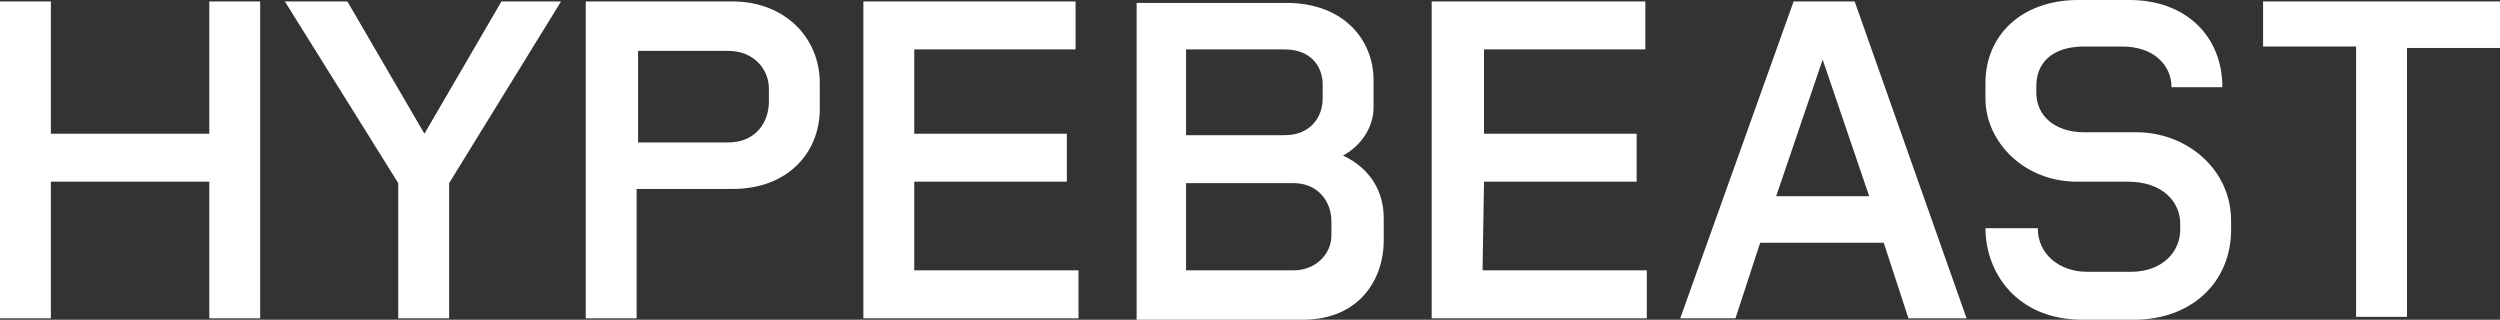 <?xml version="1.0" encoding="utf-8"?>
<!-- Generator: $$$/GeneralStr/196=Adobe Illustrator 27.6.0, SVG Export Plug-In . SVG Version: 6.00 Build 0)  -->
<svg version="1.1" id="Layer_1" xmlns="http://www.w3.org/2000/svg" xmlns:xlink="http://www.w3.org/1999/xlink" x="0px" y="0px"
	 viewBox="0 0 172 22" style="enable-background:new 0 0 172 22;" xml:space="preserve">
<rect x="0" y="0" width="172" height="22" fill="#333333" stroke="none"/>
<style type="text/css">
	.st0{fill:#FFFFFF;}
</style>
<g>
	<path class="st0" d="M34.5,0.1l-5.3,9.1l-5.3-9.1h-4.3l7.8,12.5v9.3h3.5v-9.3l7.7-12.5C38.6,0.1,34.5,0.1,34.5,0.1z"/>
	<path class="st0" d="M14.4,9.2H3.5V0.1H0v21.8h3.5v-9.4h10.9v9.4h3.5V0.1h-3.5V9.2z"/>
	<path class="st0" d="M50.4,0.1H40.3v21.8h3.5V13h6.6c3.8,0,6-2.5,6-5.5V5.7C56.4,2.6,54,0.1,50.4,0.1z M52.9,7
		c0,1.4-0.9,2.8-2.8,2.8h-6.2V3.5h6.2c1.8,0,2.8,1.3,2.8,2.6V7z"/>
	<path class="st0" d="M62.9,12.5h10.5V9.2H62.9V3.4H74V0.1H59.4v21.8h14.8v-3.3H62.9V12.5z"/>
	<path class="st0" d="M172,0.1h-16.3v3.1h6.4v18.6h3.5V3.3h6.4L172,0.1L172,0.1z"/>
	<path class="st0" d="M92.4,10.7c1.3-0.7,2.1-2,2.1-3.3V5.5c0-2.7-2-5.3-6-5.3H78.2V22h11.4c4.1,0,5.6-3,5.6-5.4V15
		C95.2,13.2,94.3,11.6,92.4,10.7z M88.4,3.4c1.8,0,2.6,1.2,2.6,2.4v1c0,1.2-0.8,2.5-2.6,2.5h-6.8V3.4H88.4z M91.6,16.2
		c0,1.3-1.1,2.4-2.6,2.4h-7.4v-6H89c1.7,0,2.6,1.3,2.6,2.6V16.2z"/>
	<path class="st0" d="M147,9.1h-3.6c-2.1,0-3.3-1.2-3.3-2.7V5.9c0-1.4,0.9-2.7,3.3-2.7h2.6c2.2,0,3.4,1.3,3.4,2.8h3.5
		c0-3.5-2.5-6-6.4-6H143c-4,0-6.4,2.5-6.4,5.7v1.1c0,2.9,2.6,5.7,6.3,5.7h3.5c2.4,0,3.6,1.4,3.6,2.9v0.4c0,1.5-1.2,2.9-3.4,2.9h-3
		c-1.9,0-3.4-1.2-3.4-3h-3.6c0,3,2.1,6.3,6.7,6.3h3.5c4,0,6.7-2.6,6.7-6.2v-0.6C153.5,11.6,150.4,9.1,147,9.1z"/>
	<path class="st0" d="M102.1,12.5h10.5V9.2h-10.5V3.4h11.1V0.1H98.5v21.8h14.8v-3.3H102L102.1,12.5L102.1,12.5z"/>
	<path class="st0" d="M123.4,0.1l-7.8,21.8h3.8l1.7-5.2h8.5l1.7,5.2h4l-7.7-21.8C127.6,0.1,123.4,0.1,123.4,0.1z M122.2,13.5
		l3.2-9.4l3.2,9.4H122.2z"/>
</g>
</svg>
